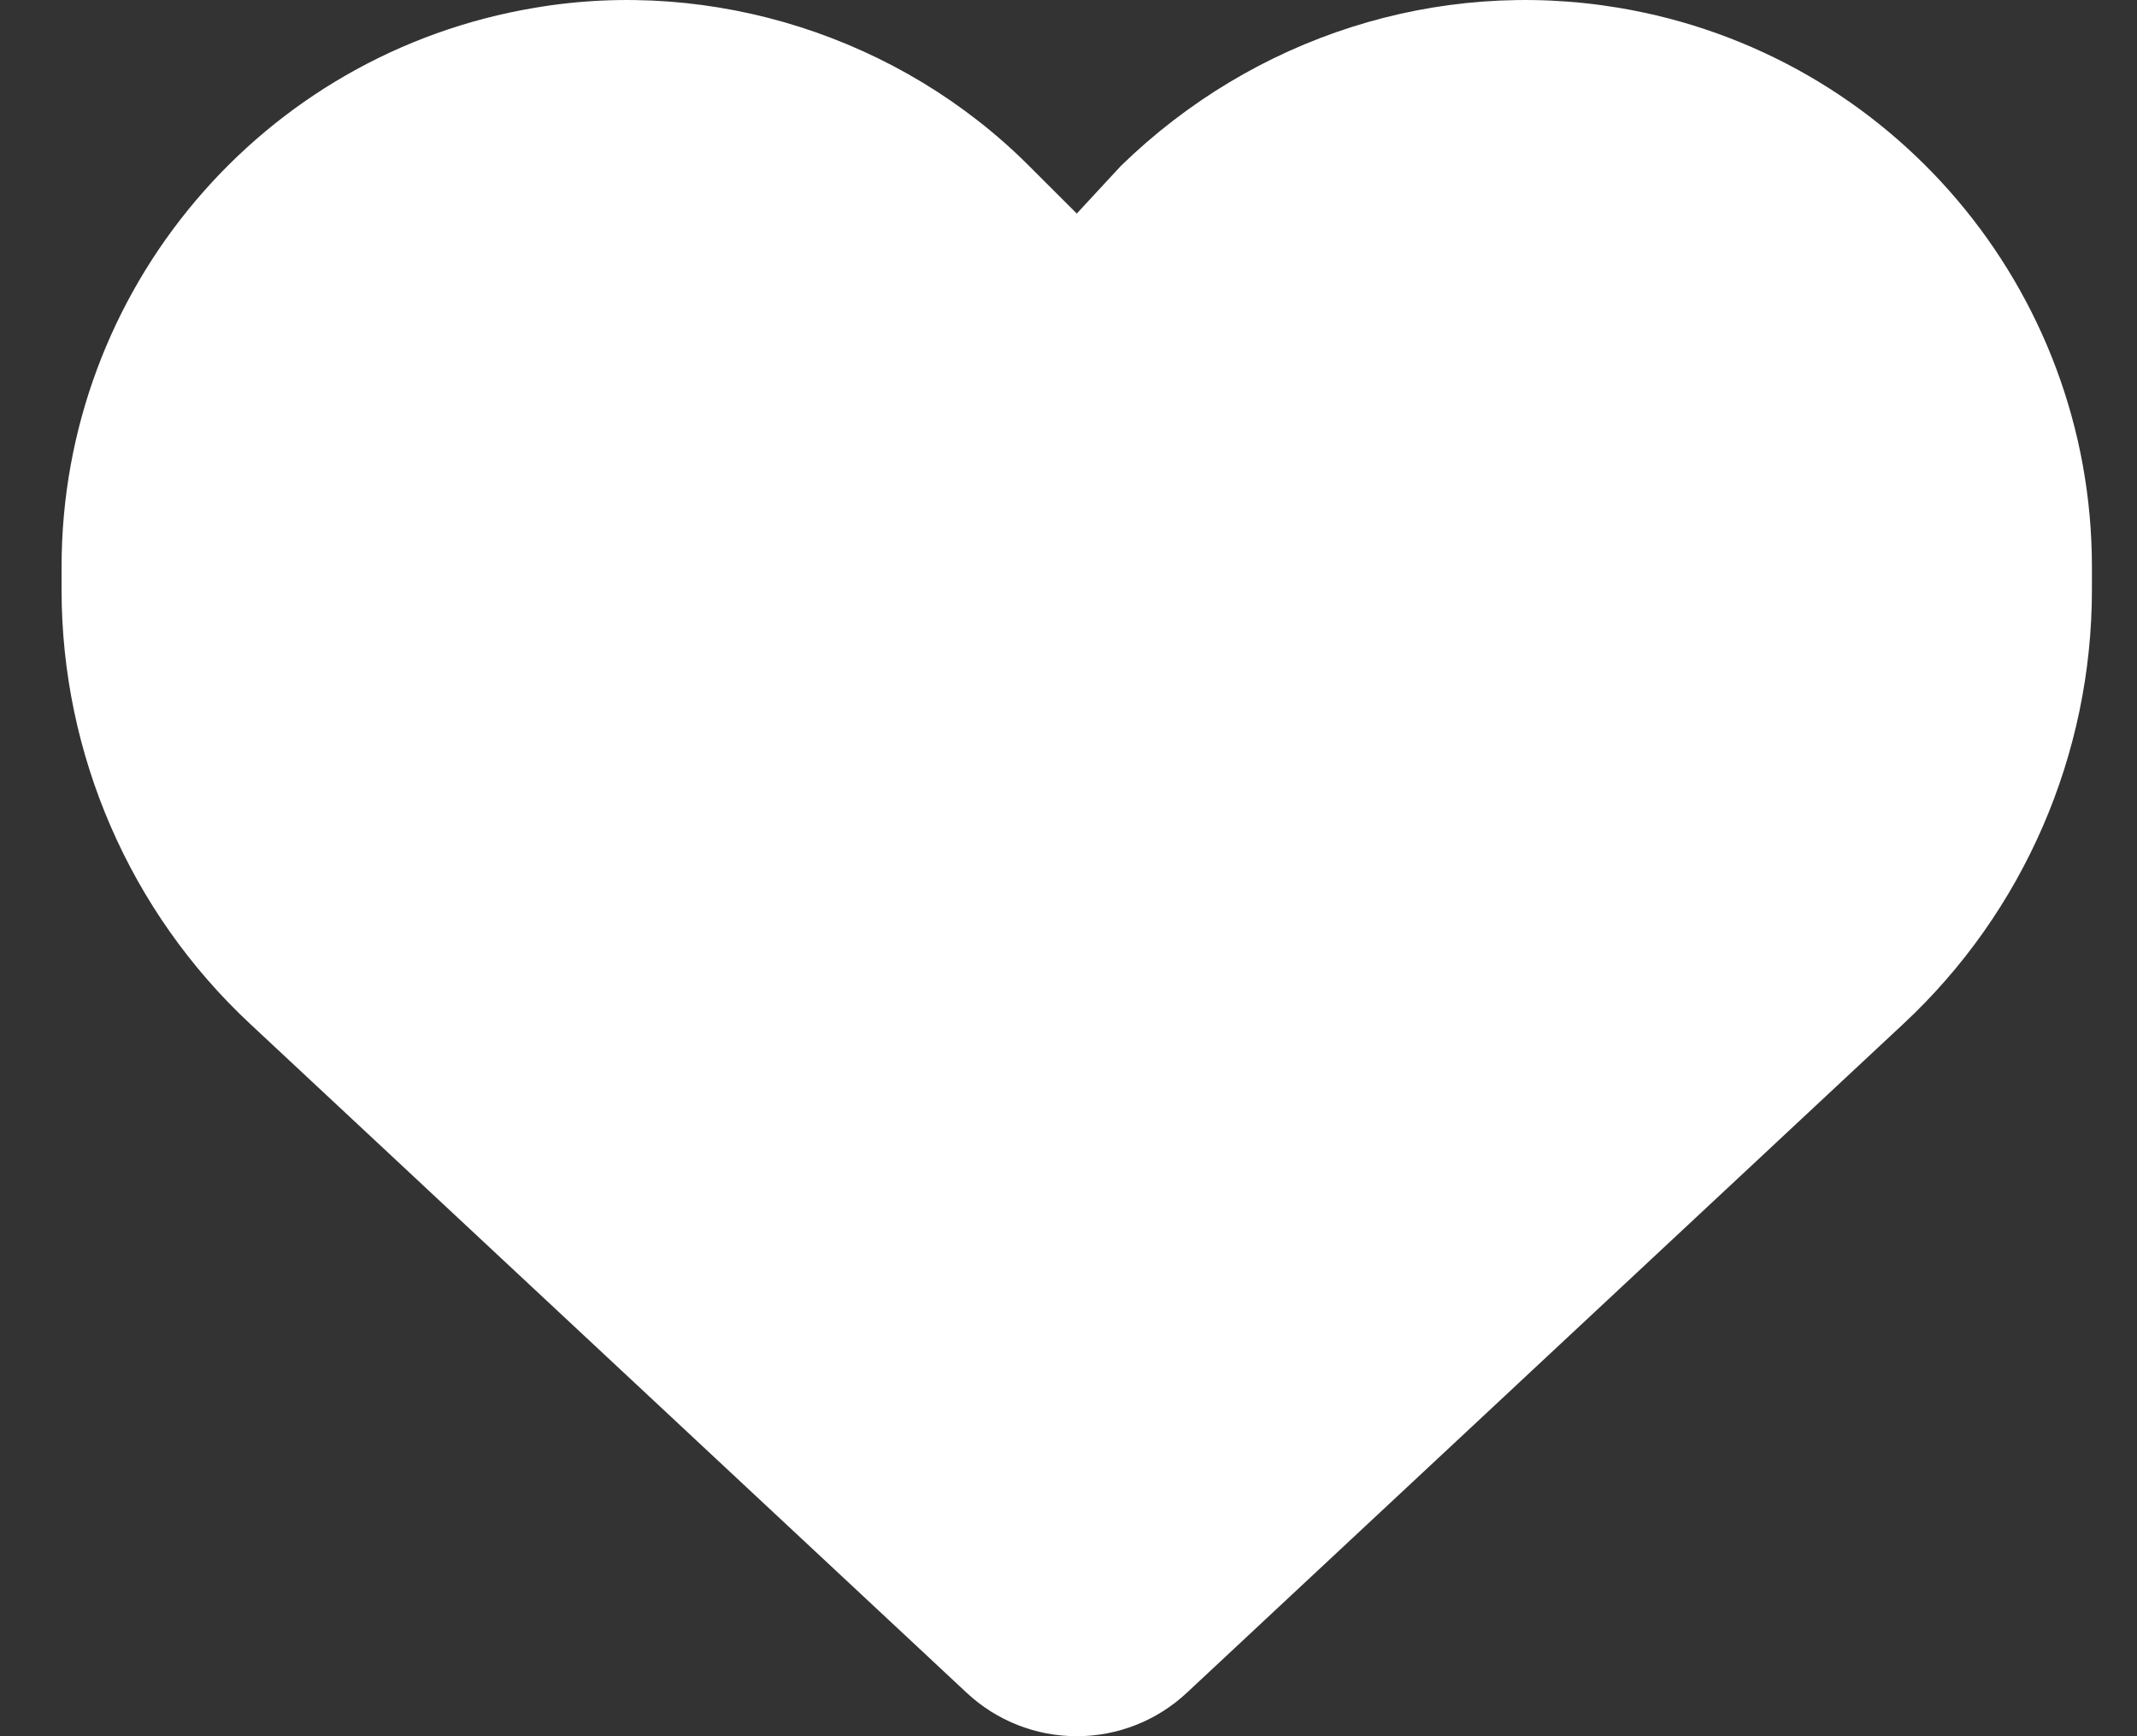 <svg width="32" height="26" viewBox="0 0 32 26" fill="none" xmlns="http://www.w3.org/2000/svg">
<rect x="0" y="0" width="32" height="26" fill="#333333" stroke="none"/>
<path d="M0.922 8.833V8.488C0.922 4.338 3.922 0.797 8.012 0.116C10.666 -0.335 13.475 0.547 15.411 2.486L16.124 3.198L16.783 2.486C18.772 0.547 21.527 -0.335 24.235 0.116C28.326 0.797 31.325 4.338 31.325 8.488V8.833C31.325 11.297 30.304 13.655 28.499 15.335L17.768 25.353C17.323 25.768 16.735 26 16.124 26C15.512 26 14.924 25.768 14.479 25.353L3.748 15.335C1.945 13.655 0.922 11.297 0.922 8.833H0.922Z" fill="white"/>
</svg>

